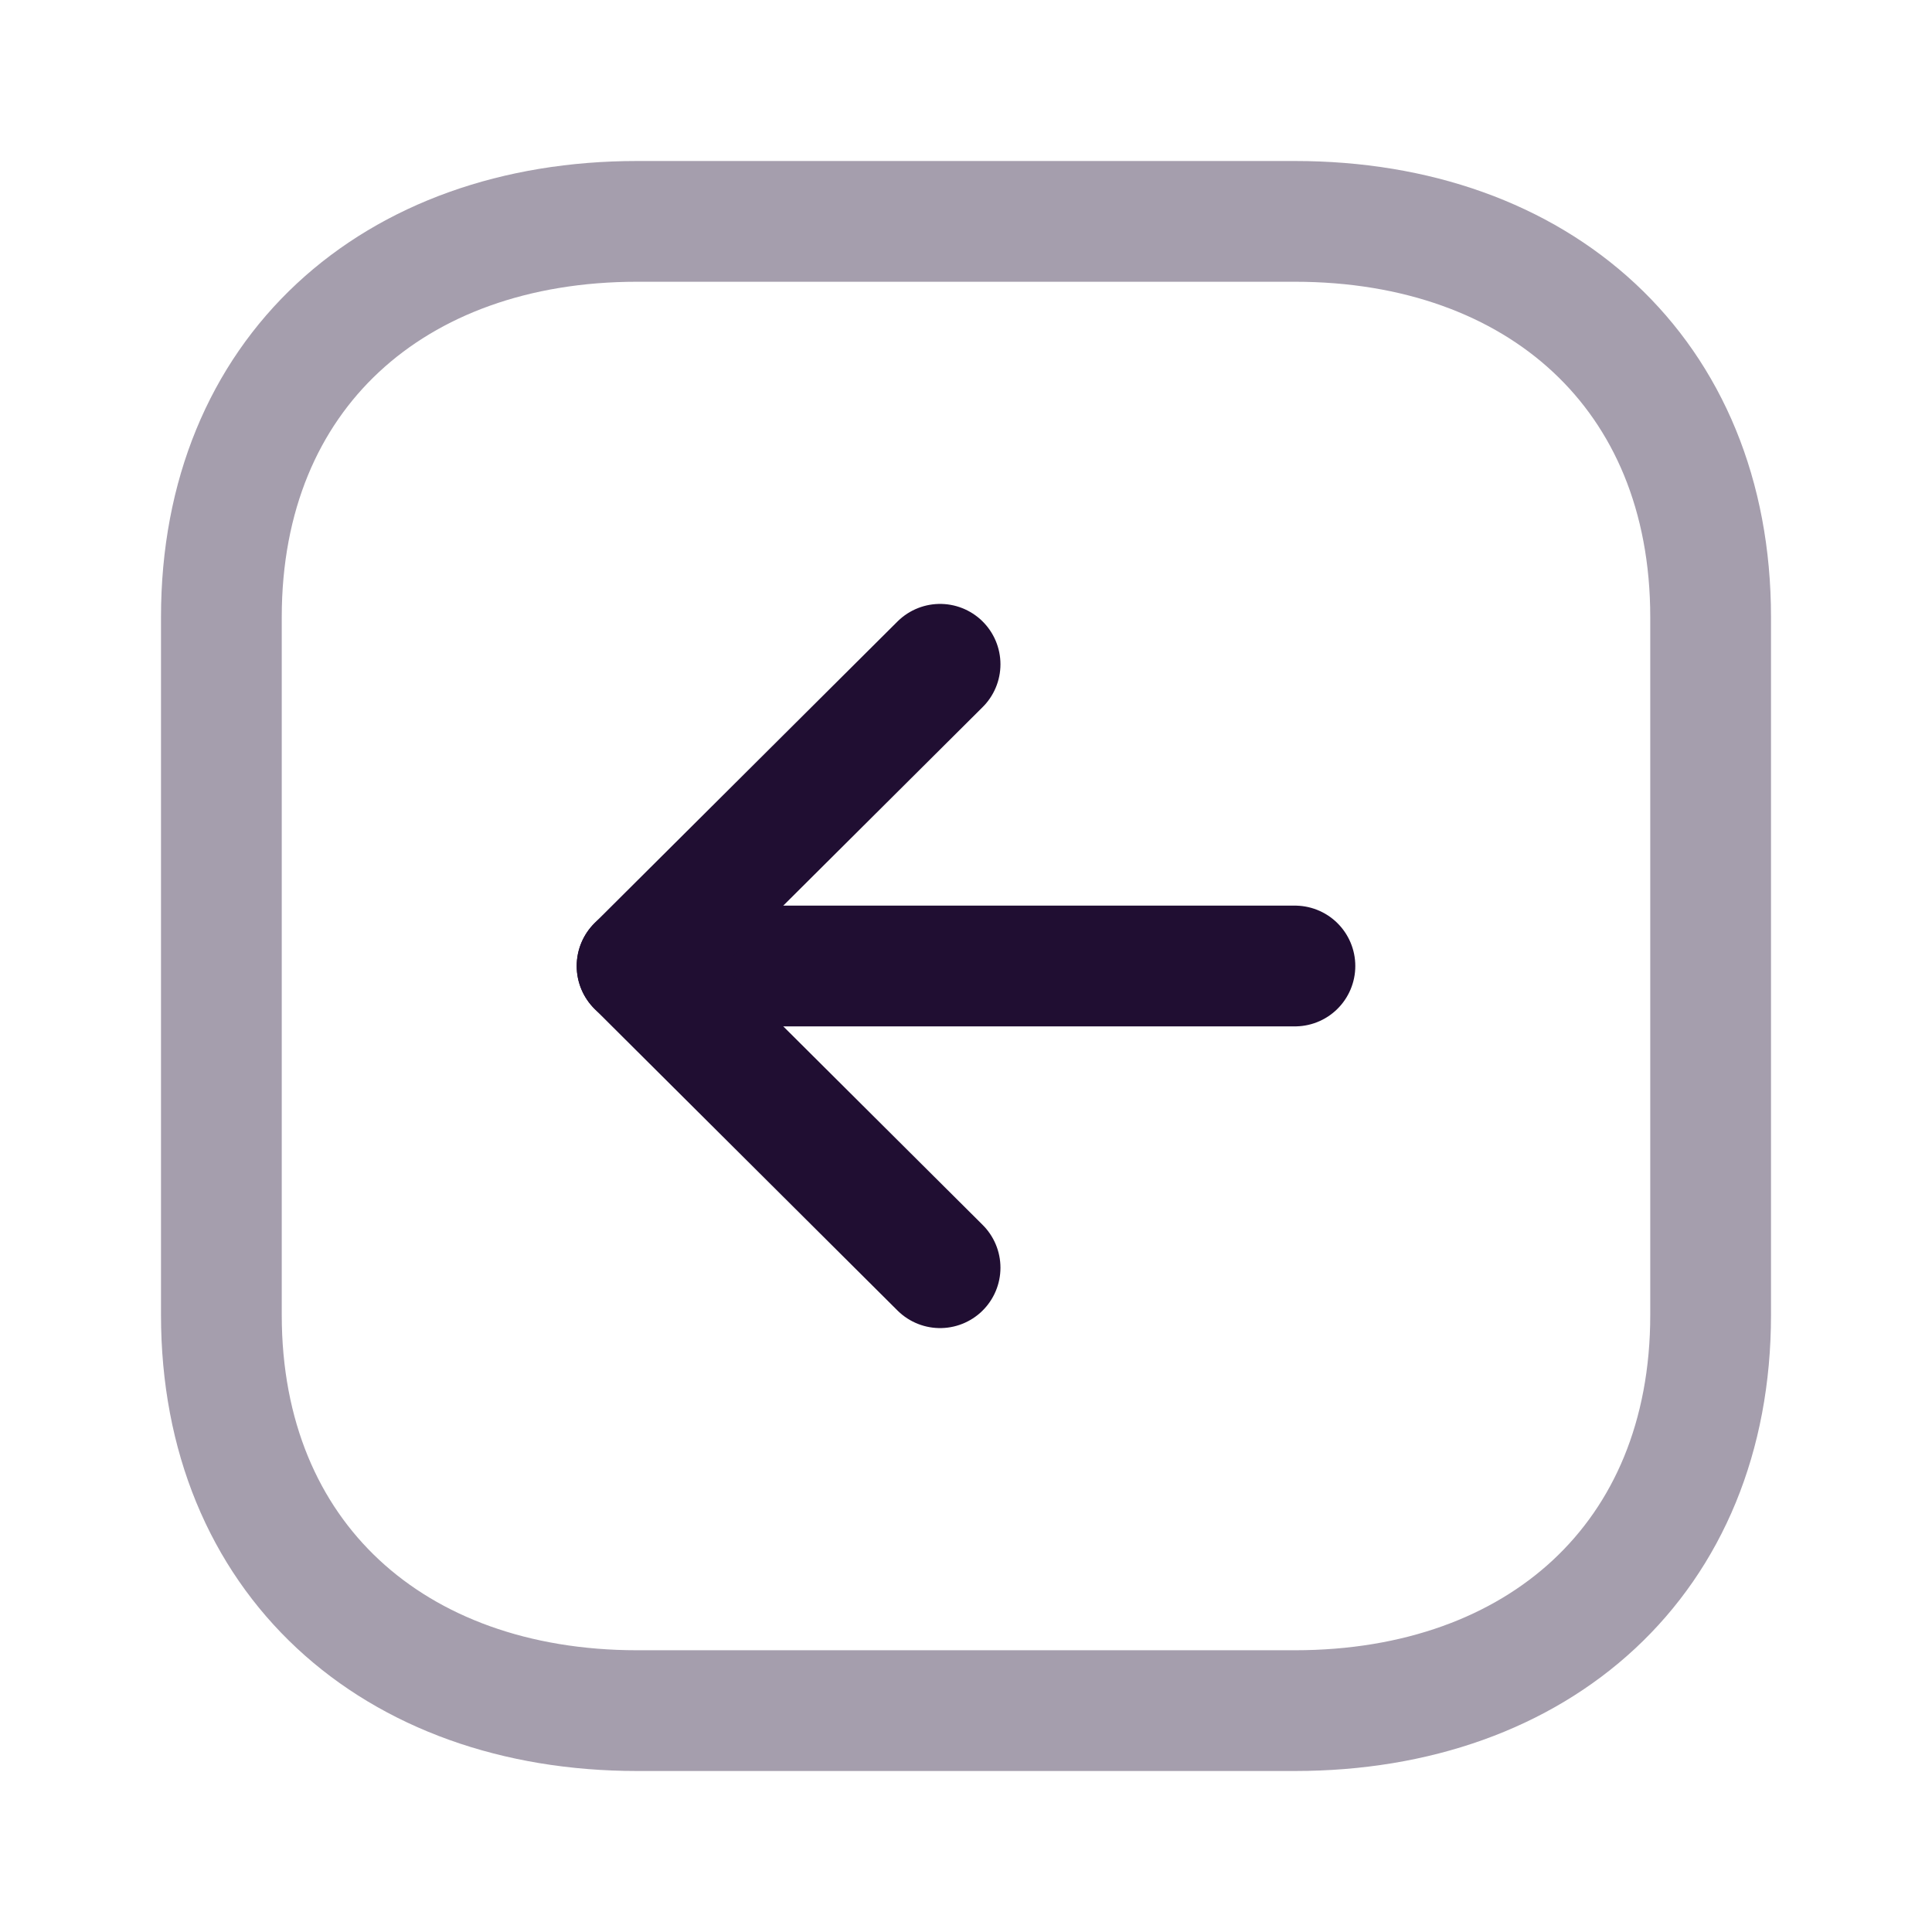 <svg xmlns="http://www.w3.org/2000/svg" width="24" height="24" fill="none" viewBox="0 0 24 24"><path fill-rule="evenodd" stroke="#200E32" stroke-linecap="round" stroke-linejoin="round" stroke-width="1.5" d="M2.75 7.666L2.75 16.335C2.75 19.355 4.889 21.25 7.916 21.25L16.084 21.25C19.111 21.25 21.25 19.365 21.25 16.335L21.25 7.666C21.25 4.636 19.111 2.75 16.084 2.75L7.916 2.75C4.889 2.75 2.75 4.636 2.75 7.666Z" clip-rule="evenodd" opacity=".4"/><path stroke="#200E32" stroke-linecap="round" stroke-linejoin="round" stroke-width="1.5" d="M7.914 12L16.086 12"/><path stroke="#200E32" stroke-linecap="round" stroke-linejoin="round" stroke-width="1.5" d="M11.678 15.748L7.914 12L11.678 8.252"/></svg>